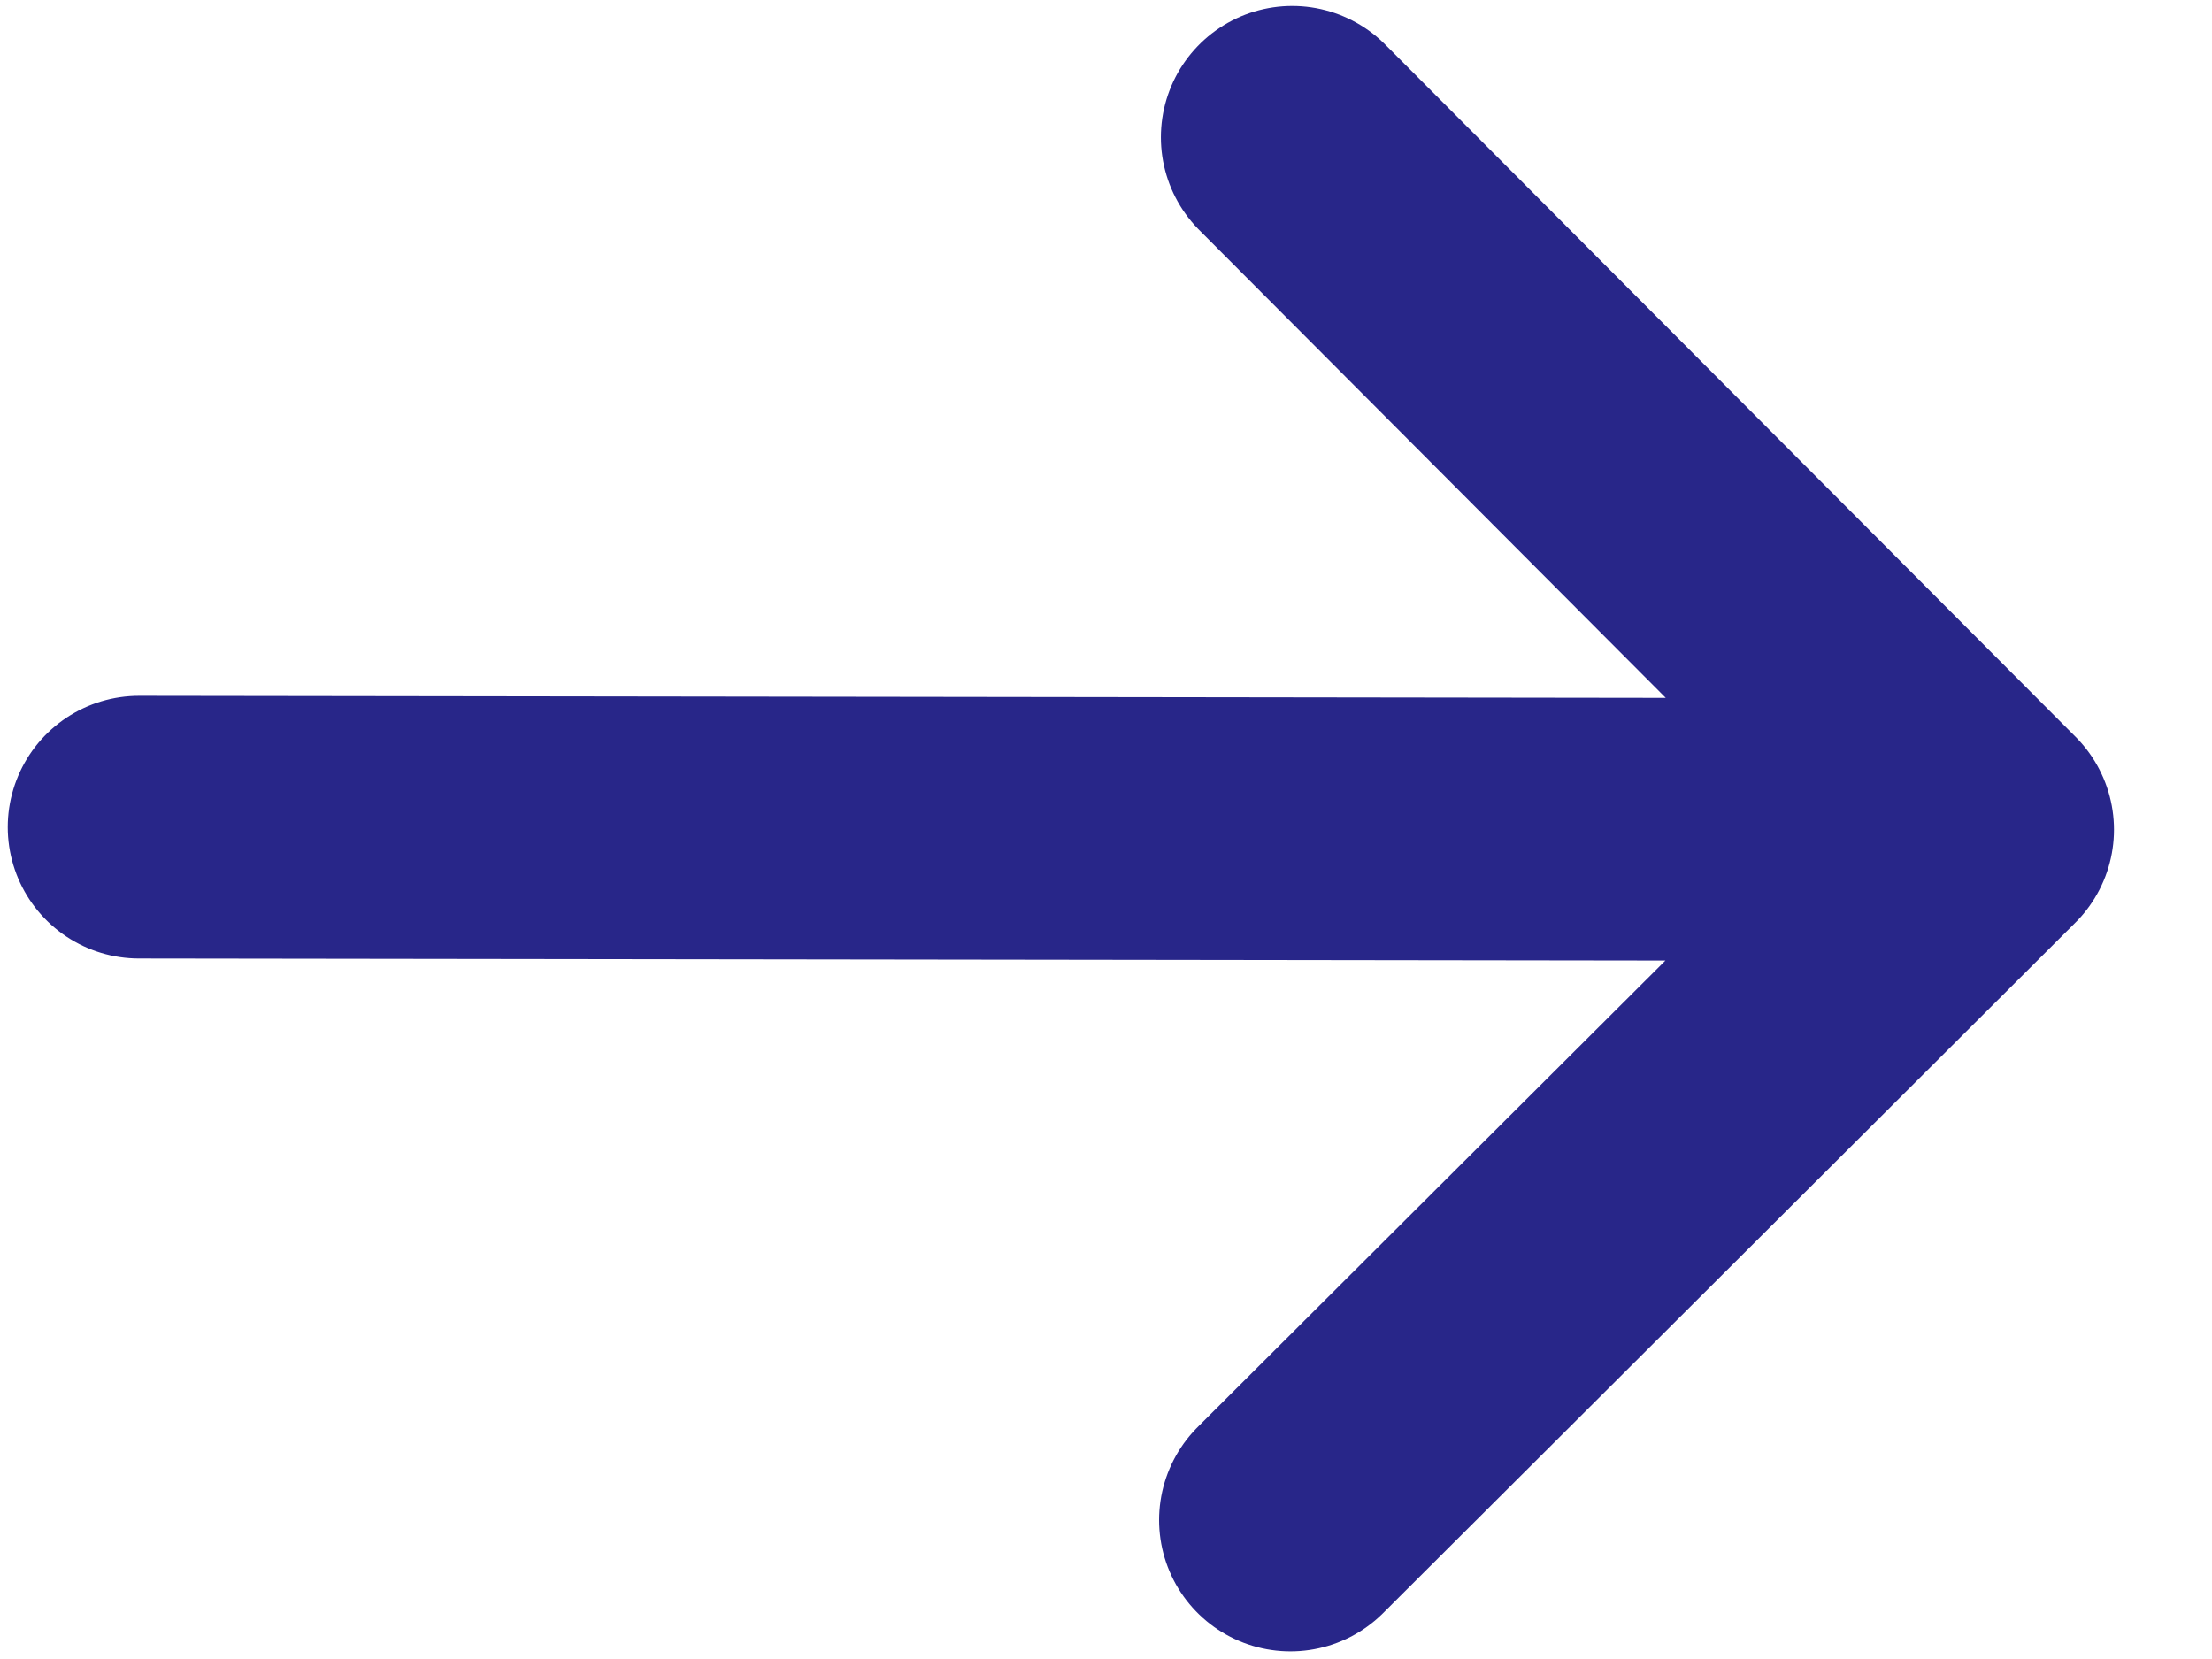 <svg width="16" height="12" viewBox="0 0 16 12" fill="none" xmlns="http://www.w3.org/2000/svg">
<path d="M1.006 5.983L14.341 6.001M14.341 6.001L9.334 10.995M14.341 6.001L9.347 0.993" stroke="#282689" stroke-width="1.9" stroke-linecap="round" stroke-linejoin="round"/>
</svg>
